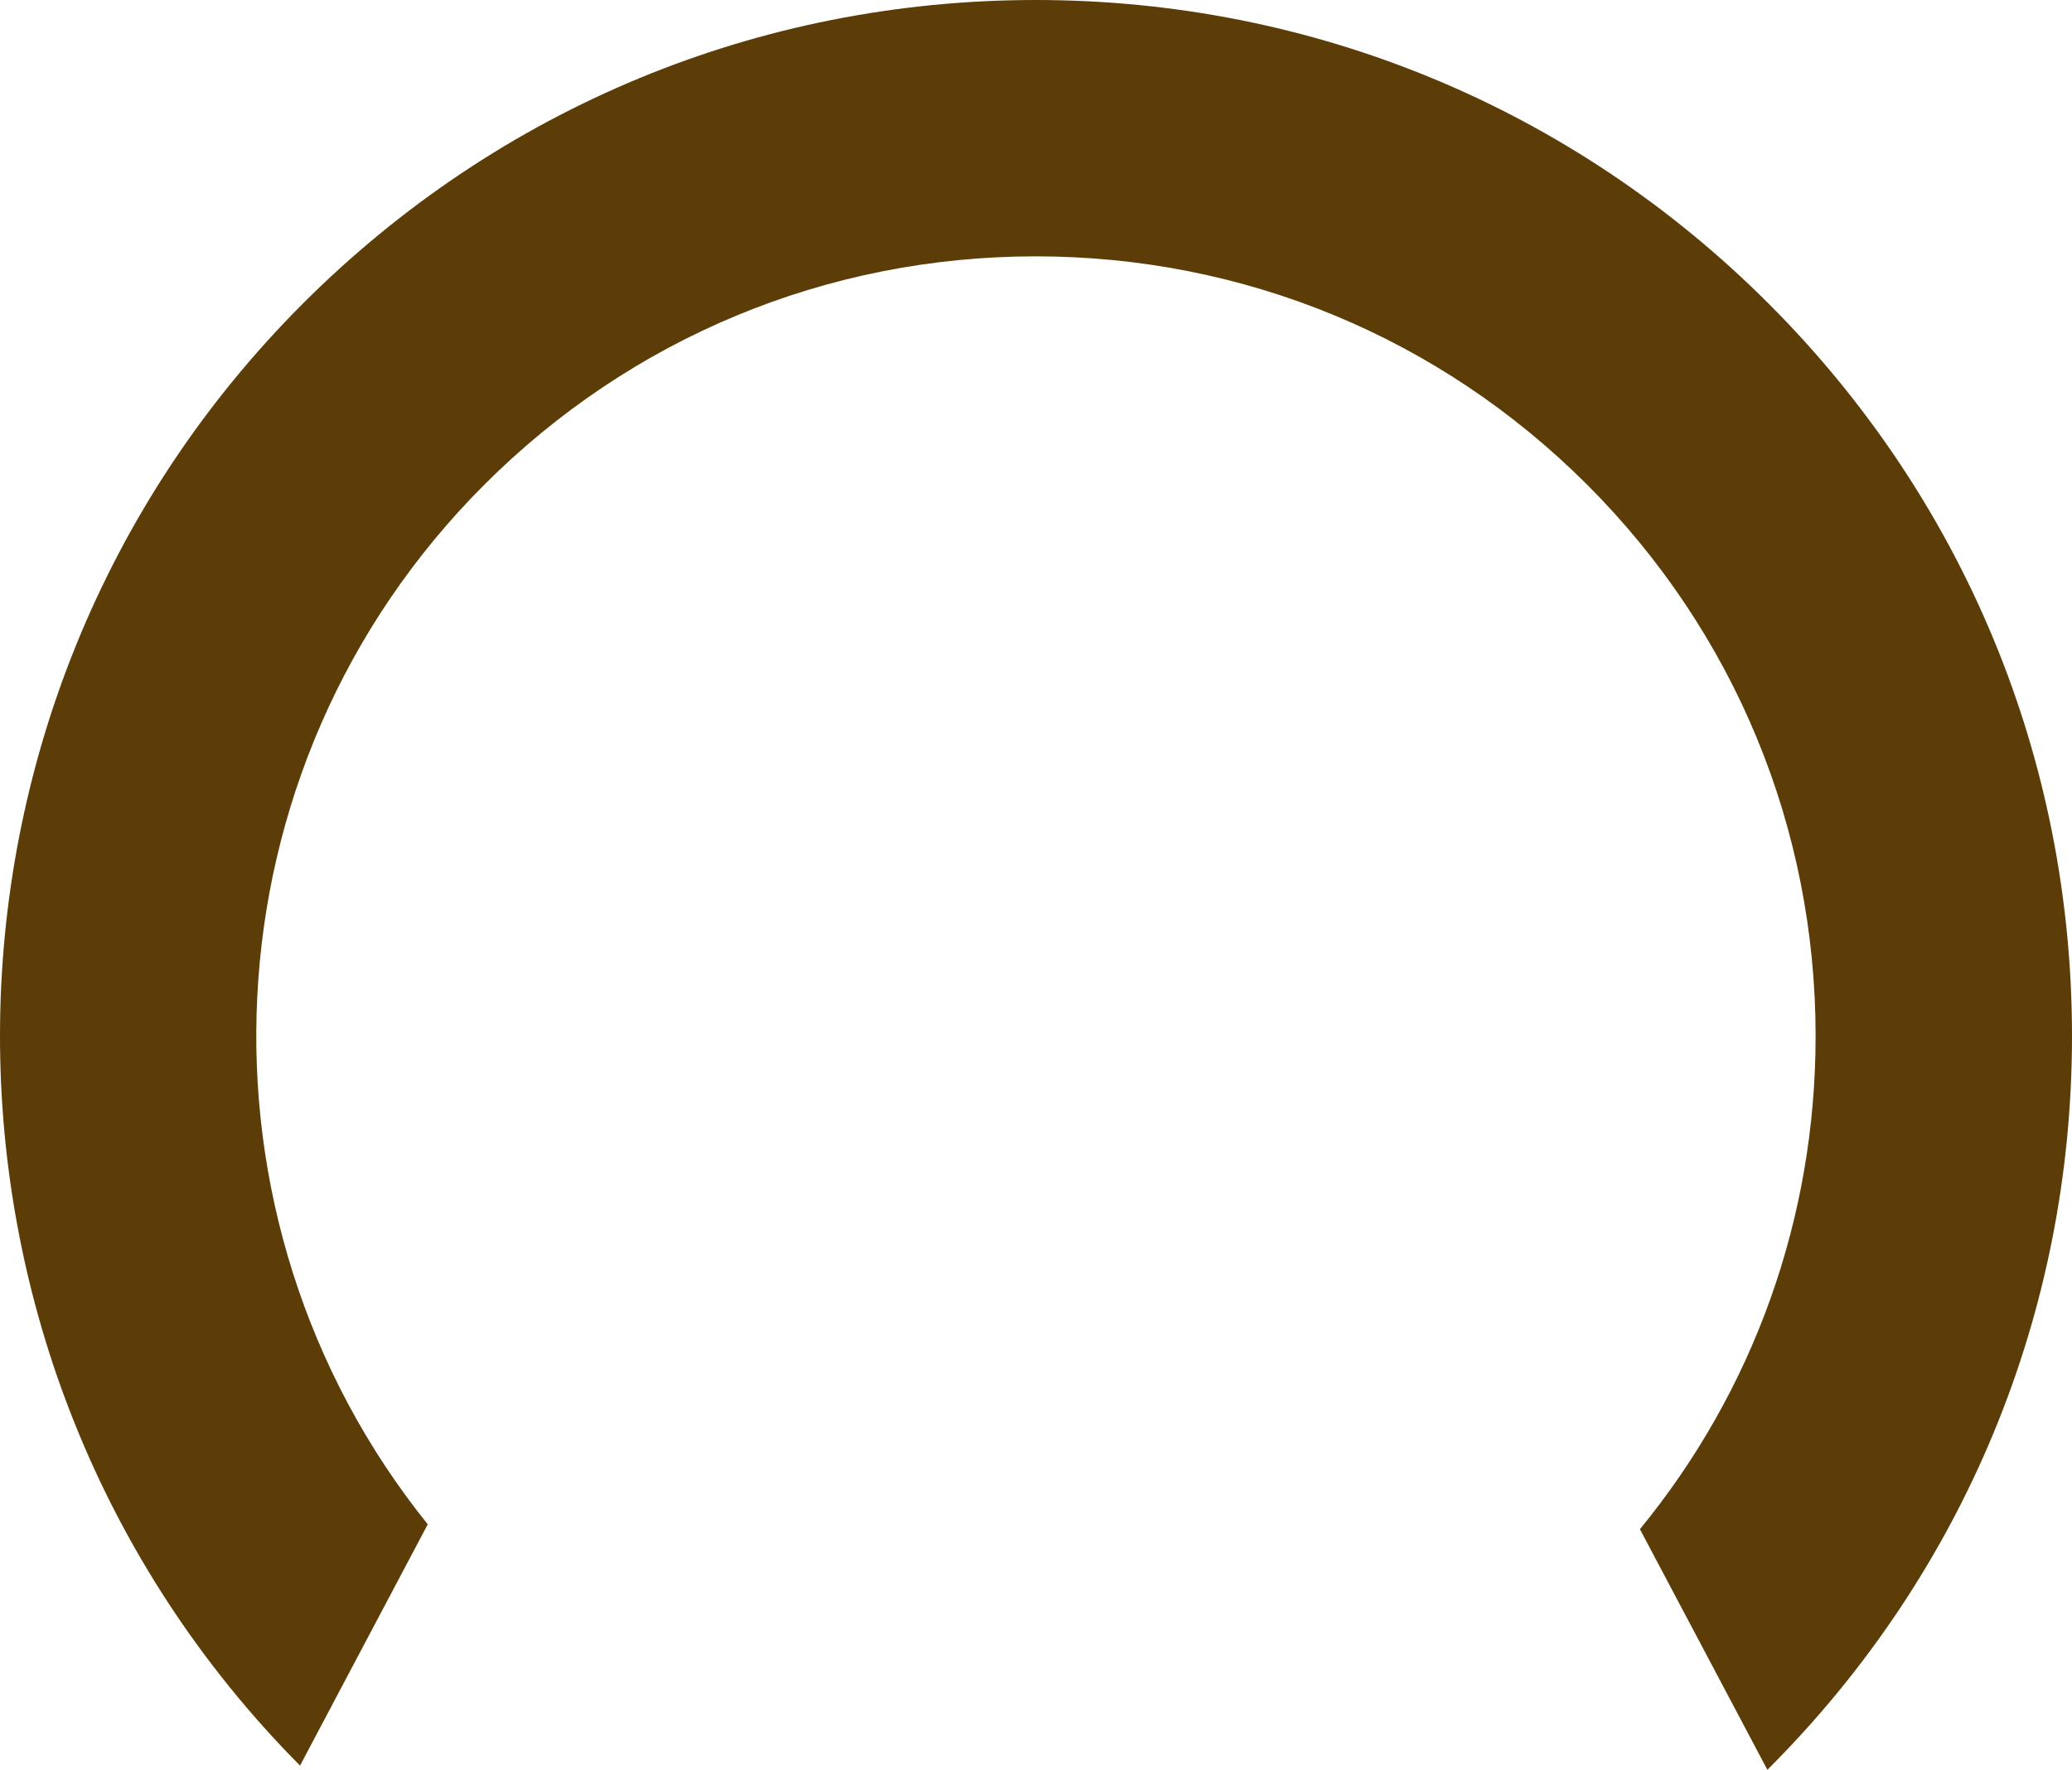 <svg version="1.1" id="图层_1" x="0px" y="0px" width="500px" height="427.143px" viewBox="0 0 500 427.143" enable-background="new 0 0 500 427.143" xml:space="preserve" xmlns:xml="http://www.w3.org/XML/1998/namespace" xmlns="http://www.w3.org/2000/svg" xmlns:xlink="http://www.w3.org/1999/xlink">
  <path fill="#5C3D07" d="M103.221,367.901c-59.385-73.832-54.853-182.413,13.643-250.909c35.545-35.545,82.804-55.12,133.07-55.12
	c50.271,0,97.529,19.575,133.075,55.12c35.545,35.545,55.119,82.804,55.119,133.074c0,43.897-14.934,85.503-42.394,119.014
	l30.751,58.063c0.089-0.089,0.182-0.17,0.271-0.256C473.987,379.656,500,316.861,500,250.066
	c0-66.794-26.013-129.594-73.244-176.821C379.528,26.014,316.733,0,249.934,0C183.14,0,120.344,26.013,73.113,73.245
	c-97.254,97.254-97.475,255.333-0.711,352.896L103.221,367.901z" class="color c1"/>
</svg>